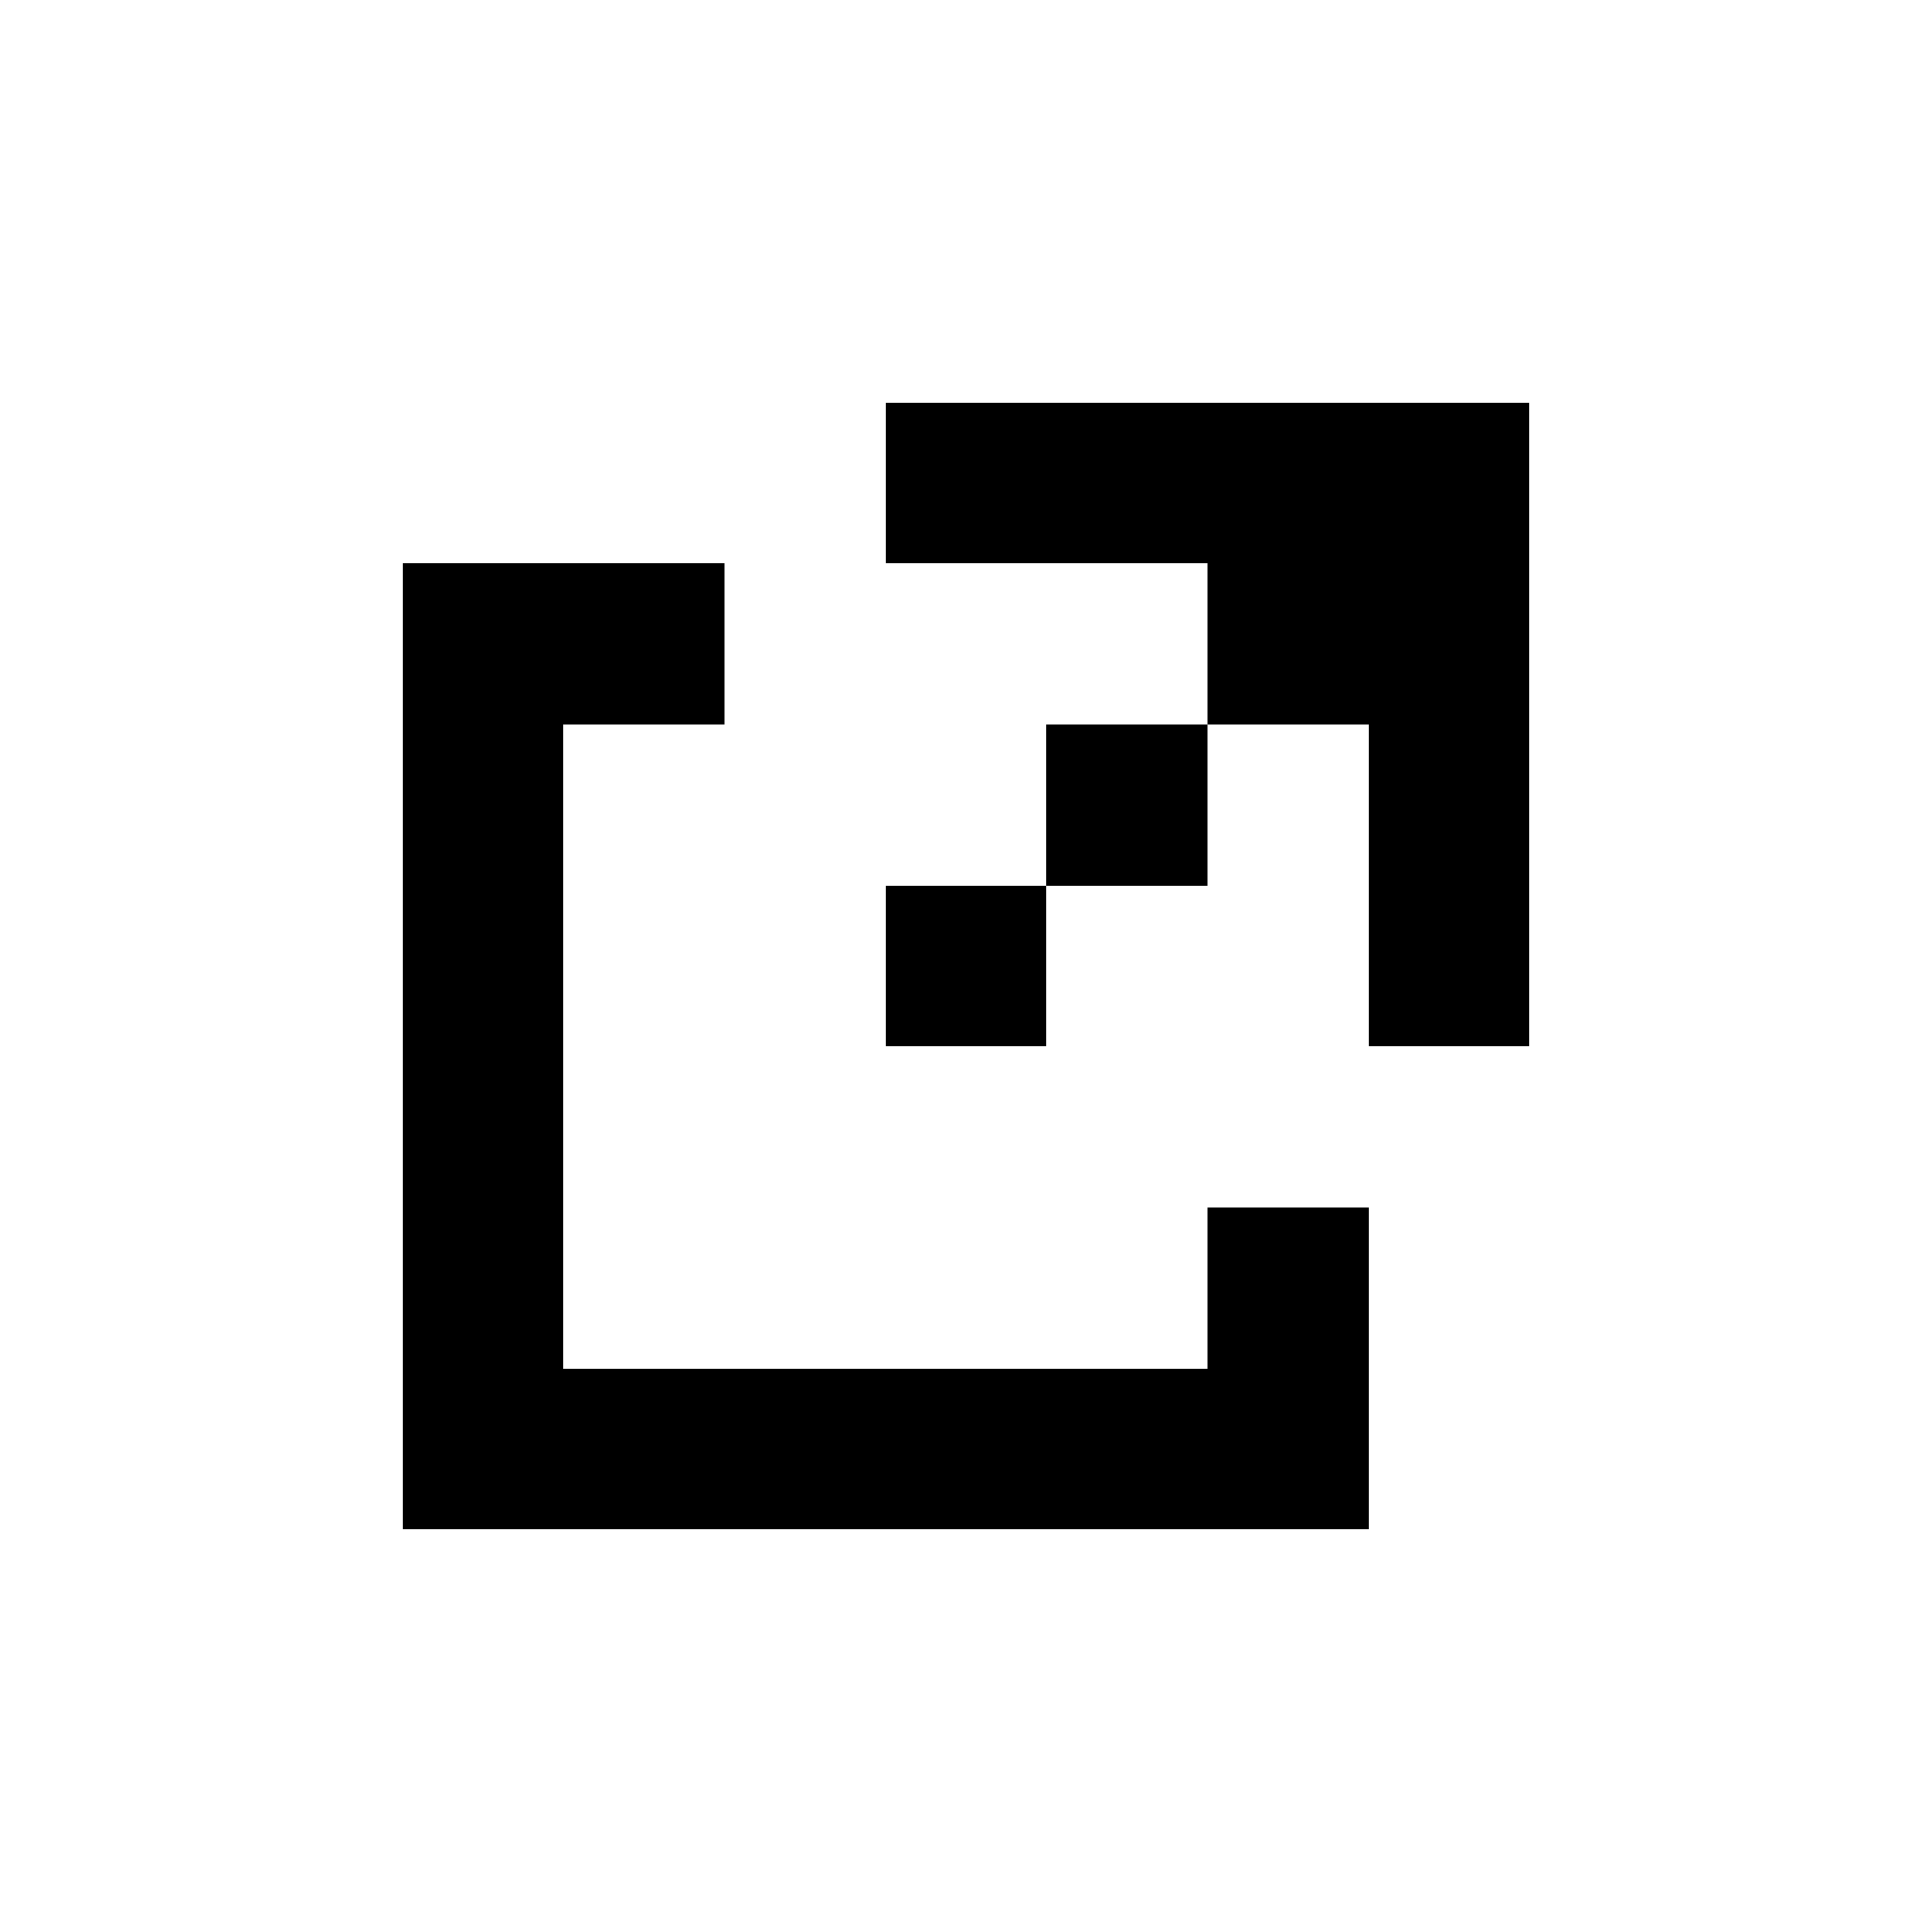 <svg xmlns="http://www.w3.org/2000/svg" width="24" height="24" fill="current" viewBox="0 0 24 24"><path fill="current" fill-rule="evenodd" d="M19 5H17H11V7H15V9H13V11H11V13H13V11H15V9H17V13H19V5ZM9 7H7H5V9V17V19H7H15H17V17V15H15V17H7V9H9V7Z" clip-rule="evenodd"/></svg>